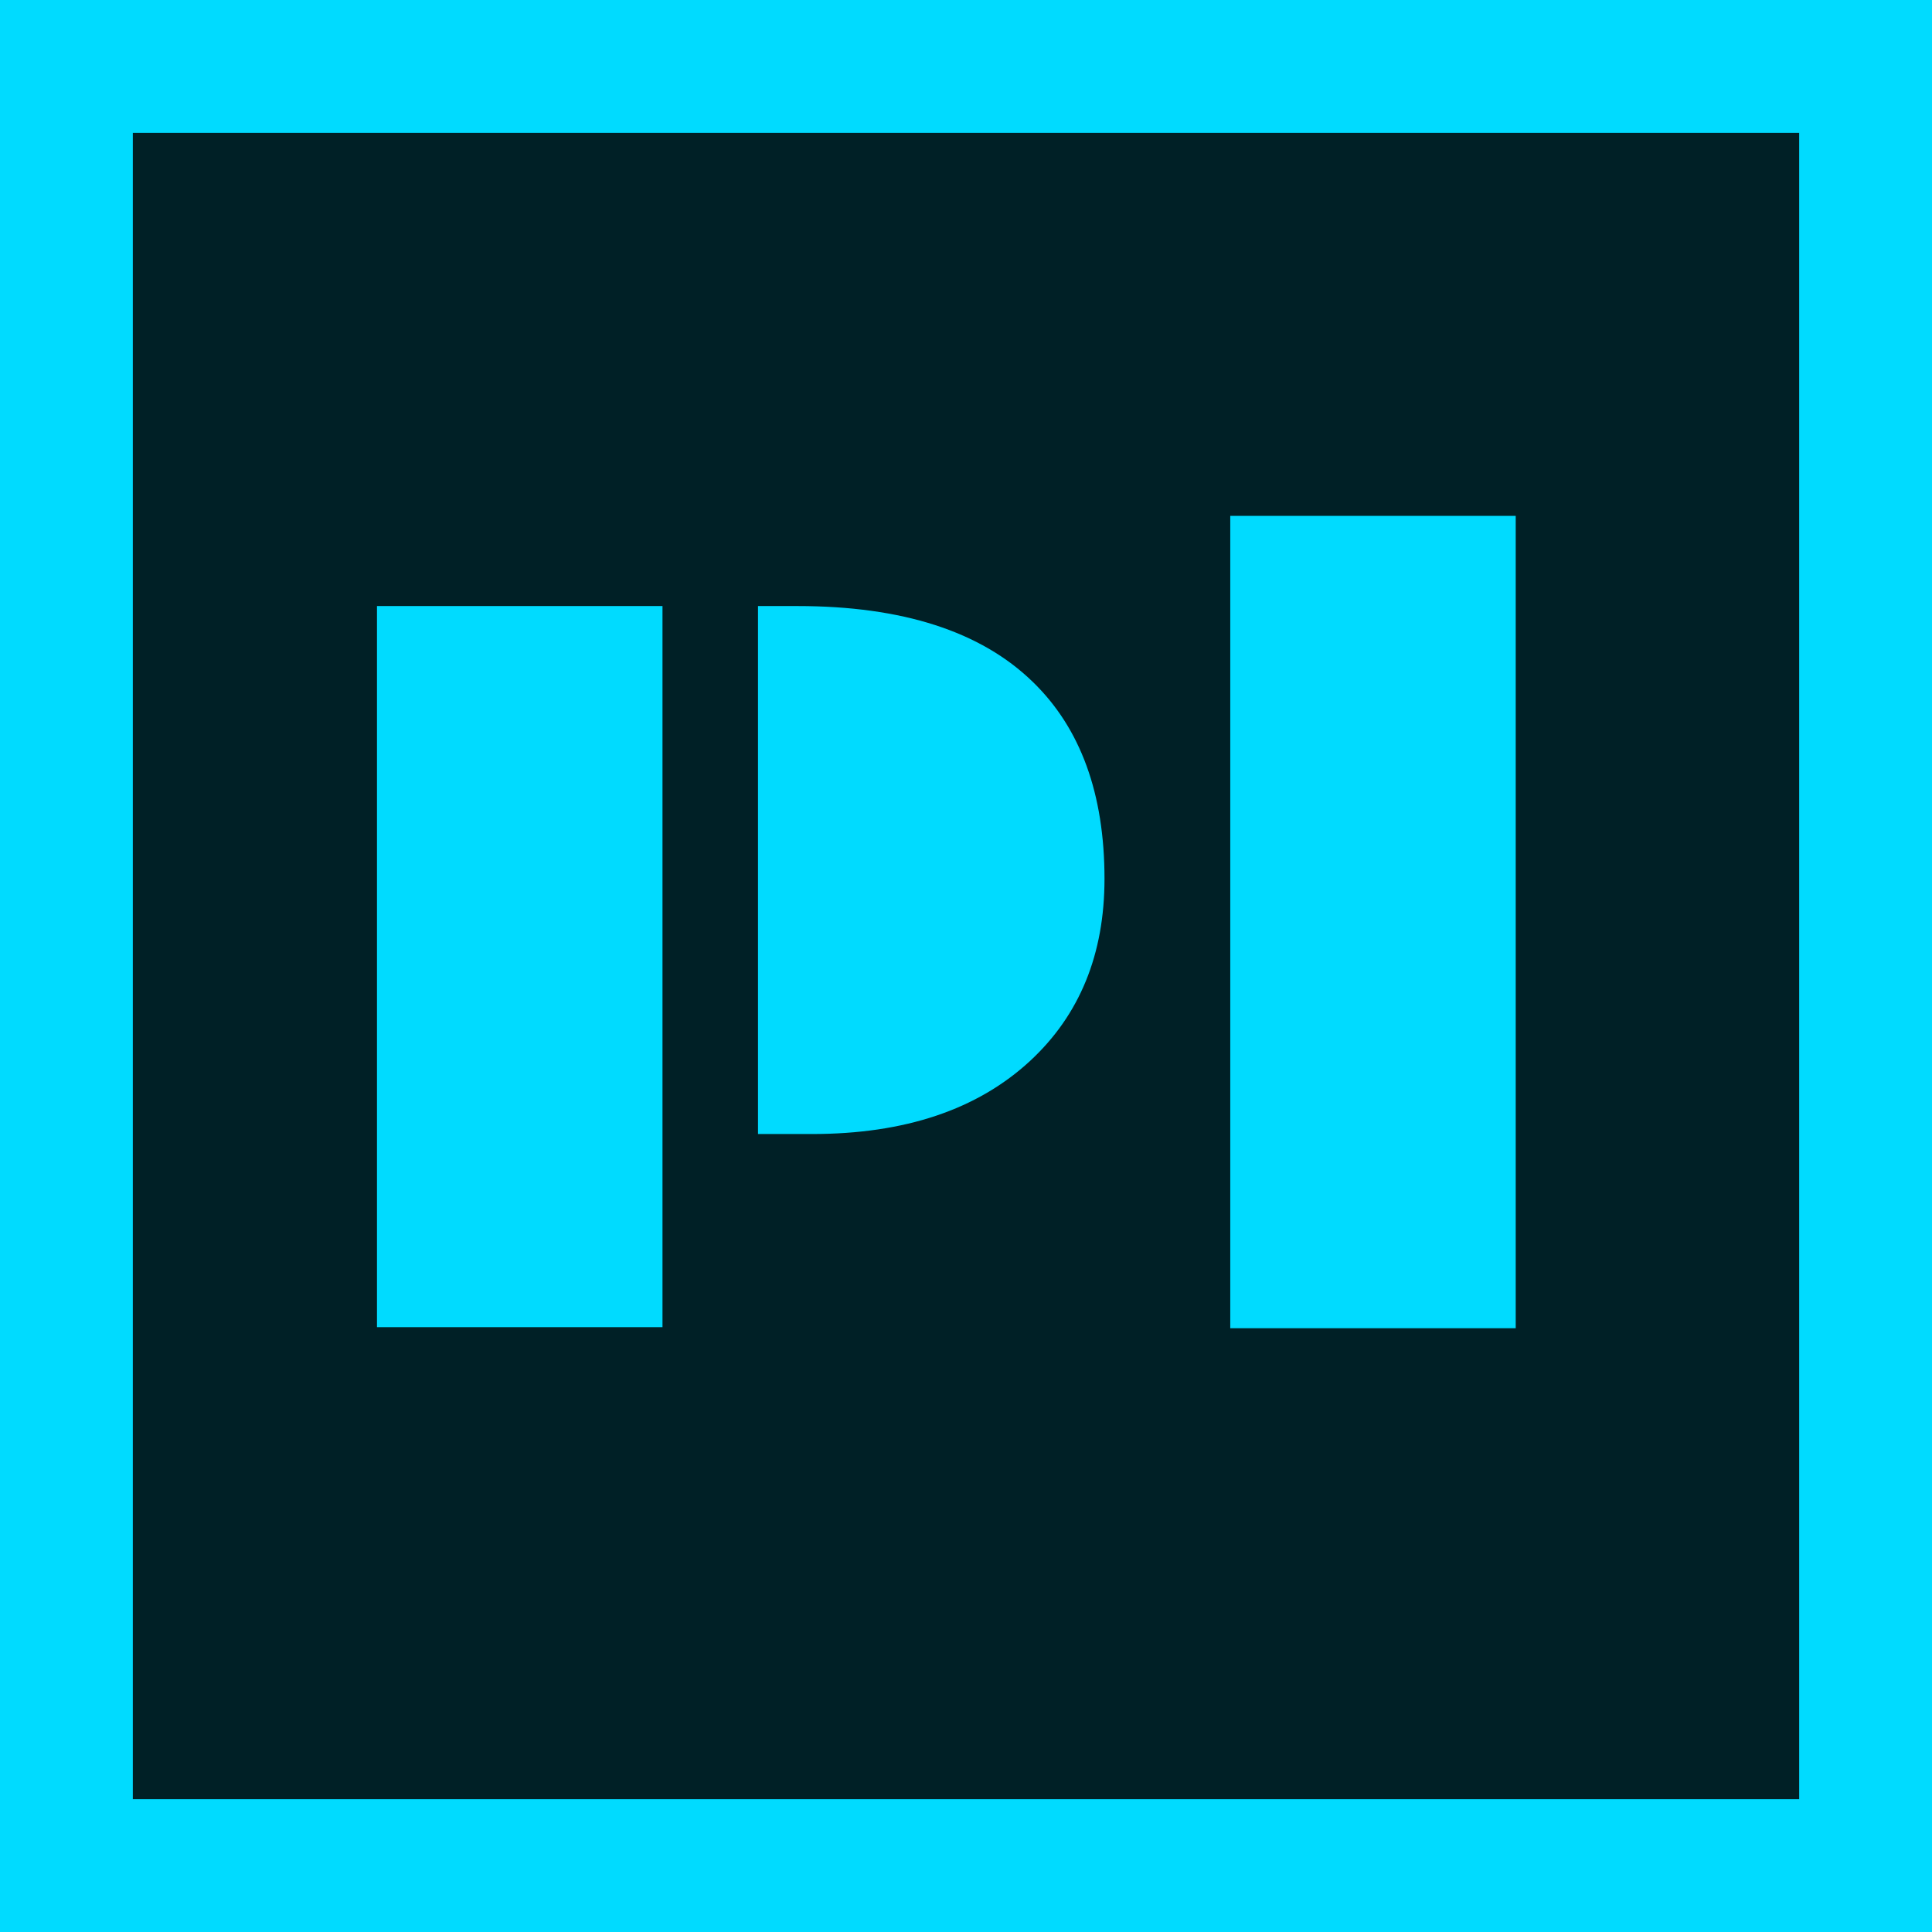 <svg width="32" height="32" viewBox="0 0 32 32" fill="none" xmlns="http://www.w3.org/2000/svg">
<rect x="1.1" y="1.1" width="29.8" height="29.8" fill="#002026"/>
<rect x="1.1" y="1.1" width="29.8" height="29.8" stroke="#00DBFF" stroke-width="2.2"/>
<path d="M12.555 10.038H13.205C14.945 10.038 16.246 10.457 17.107 11.295C17.898 12.062 18.294 13.149 18.294 14.556C18.294 15.804 17.884 16.809 17.064 17.57C16.19 18.379 14.986 18.783 13.451 18.783H12.555V10.038ZM6.244 10.038H10.973V21.982H6.244V10.038ZM20.377 8.544H25.105V22H20.377V8.544Z" fill="#00DBFF"/>
</svg>
